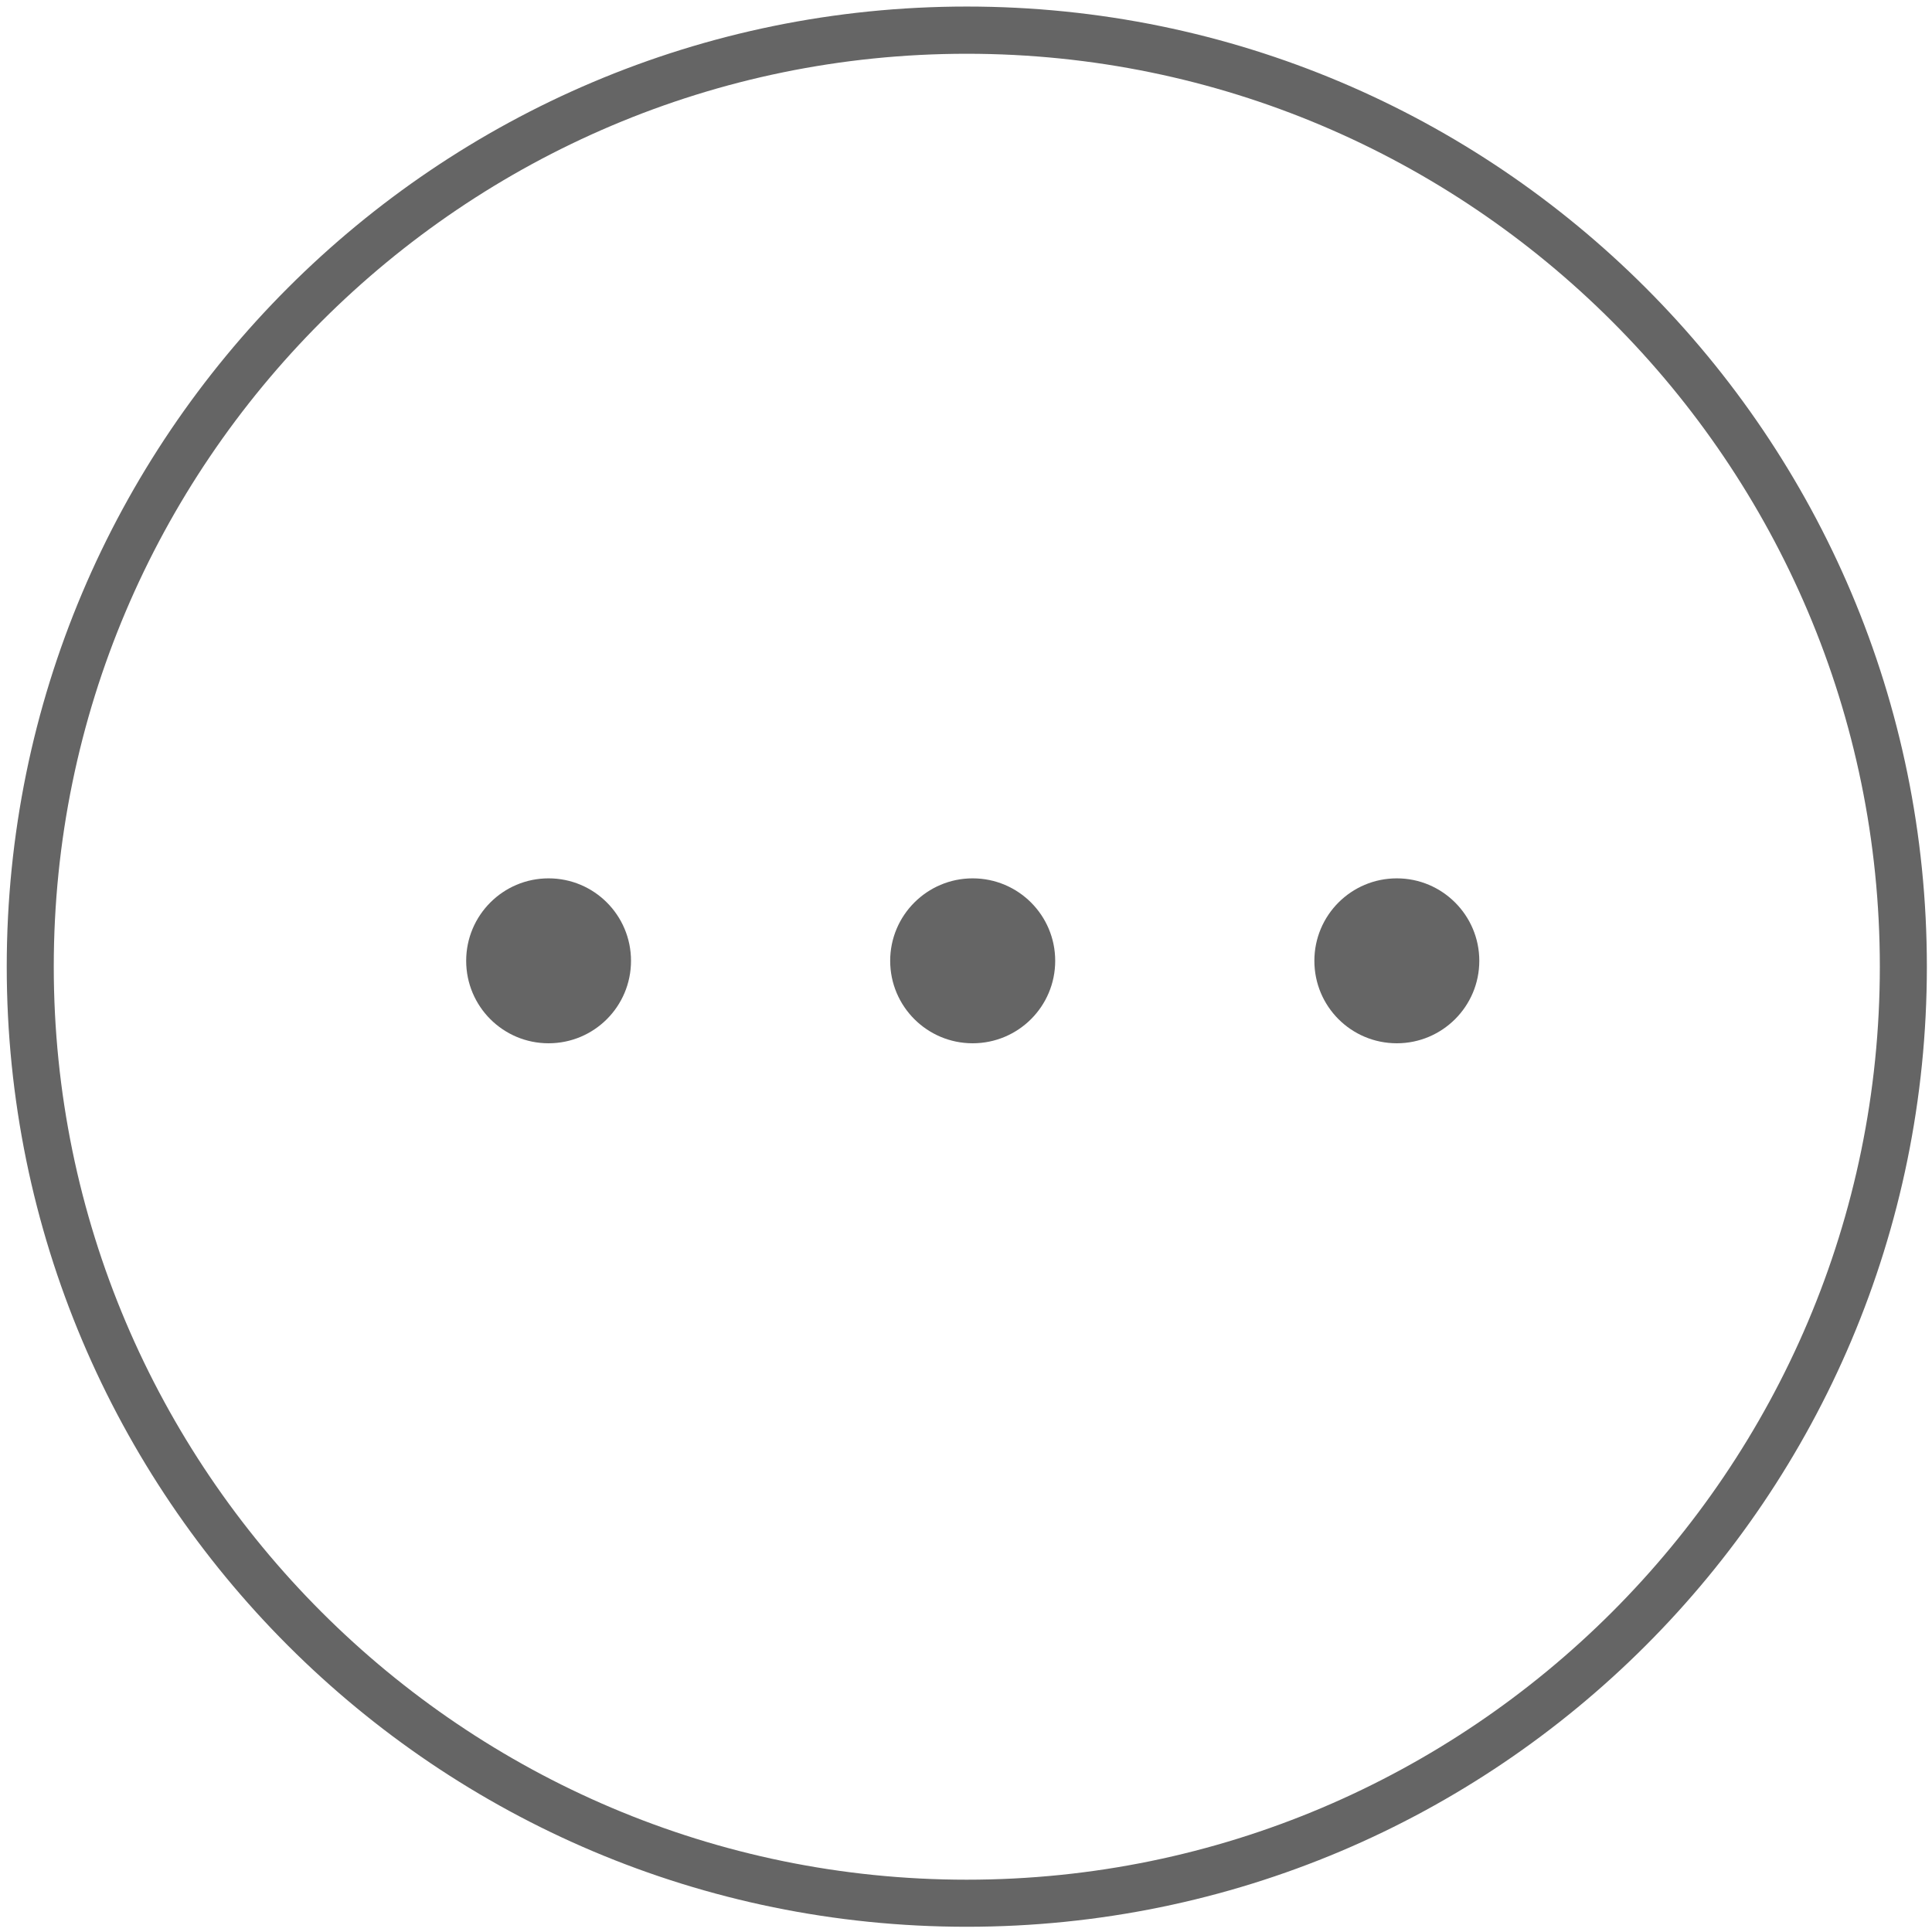 <?xml version="1.0" encoding="utf-8"?>
<!-- Generator: Adobe Illustrator 16.0.0, SVG Export Plug-In . SVG Version: 6.00 Build 0)  -->
<!DOCTYPE svg PUBLIC "-//W3C//DTD SVG 1.1//EN" "http://www.w3.org/Graphics/SVG/1.1/DTD/svg11.dtd">
<svg version="1.1" id="Layer_1" xmlns="http://www.w3.org/2000/svg" xmlns:xlink="http://www.w3.org/1999/xlink" x="0px" y="0px"
	 width="41px" height="41px" viewBox="0 0 41 41" enable-background="new 0 0 41 41" xml:space="preserve">
<g fill="#656565">
	<path id="SVGID_1_" d="M20.516,39.89c10.686,0,19.377-8.691,19.377-19.376c0-10.682-8.691-19.373-19.377-19.373
			c-10.682,0-19.375,8.691-19.375,19.373C1.141,31.199,9.834,39.89,20.516,39.89 M20.516,40.889
			c-11.25,0-20.373-9.121-20.373-20.375c0-11.251,9.123-20.375,20.373-20.375c11.254,0,20.375,9.124,20.375,20.375
			C40.891,31.768,31.77,40.889,20.516,40.889L20.516,40.889L20.516,40.889z"/>
	<path id="SVGID_3_" d="M11.641,22.14c-0.965,0-1.748-0.782-1.748-1.75c0-0.966,0.783-1.75,1.748-1.75
			c0.969,0,1.75,0.784,1.75,1.75C13.391,21.358,12.609,22.14,11.641,22.14L11.641,22.14z M20.641,22.14
			c-0.965,0-1.75-0.782-1.75-1.75c0-0.966,0.785-1.75,1.75-1.75c0.969,0,1.752,0.784,1.752,1.75
			C22.393,21.358,21.609,22.14,20.641,22.14L20.641,22.14z M29.643,22.14c-0.969,0-1.75-0.782-1.75-1.75
			c0-0.966,0.781-1.75,1.75-1.75c0.965,0,1.75,0.784,1.75,1.75C31.393,21.358,30.607,22.14,29.643,22.14L29.643,22.14z"/>
	
</g>
</svg>
